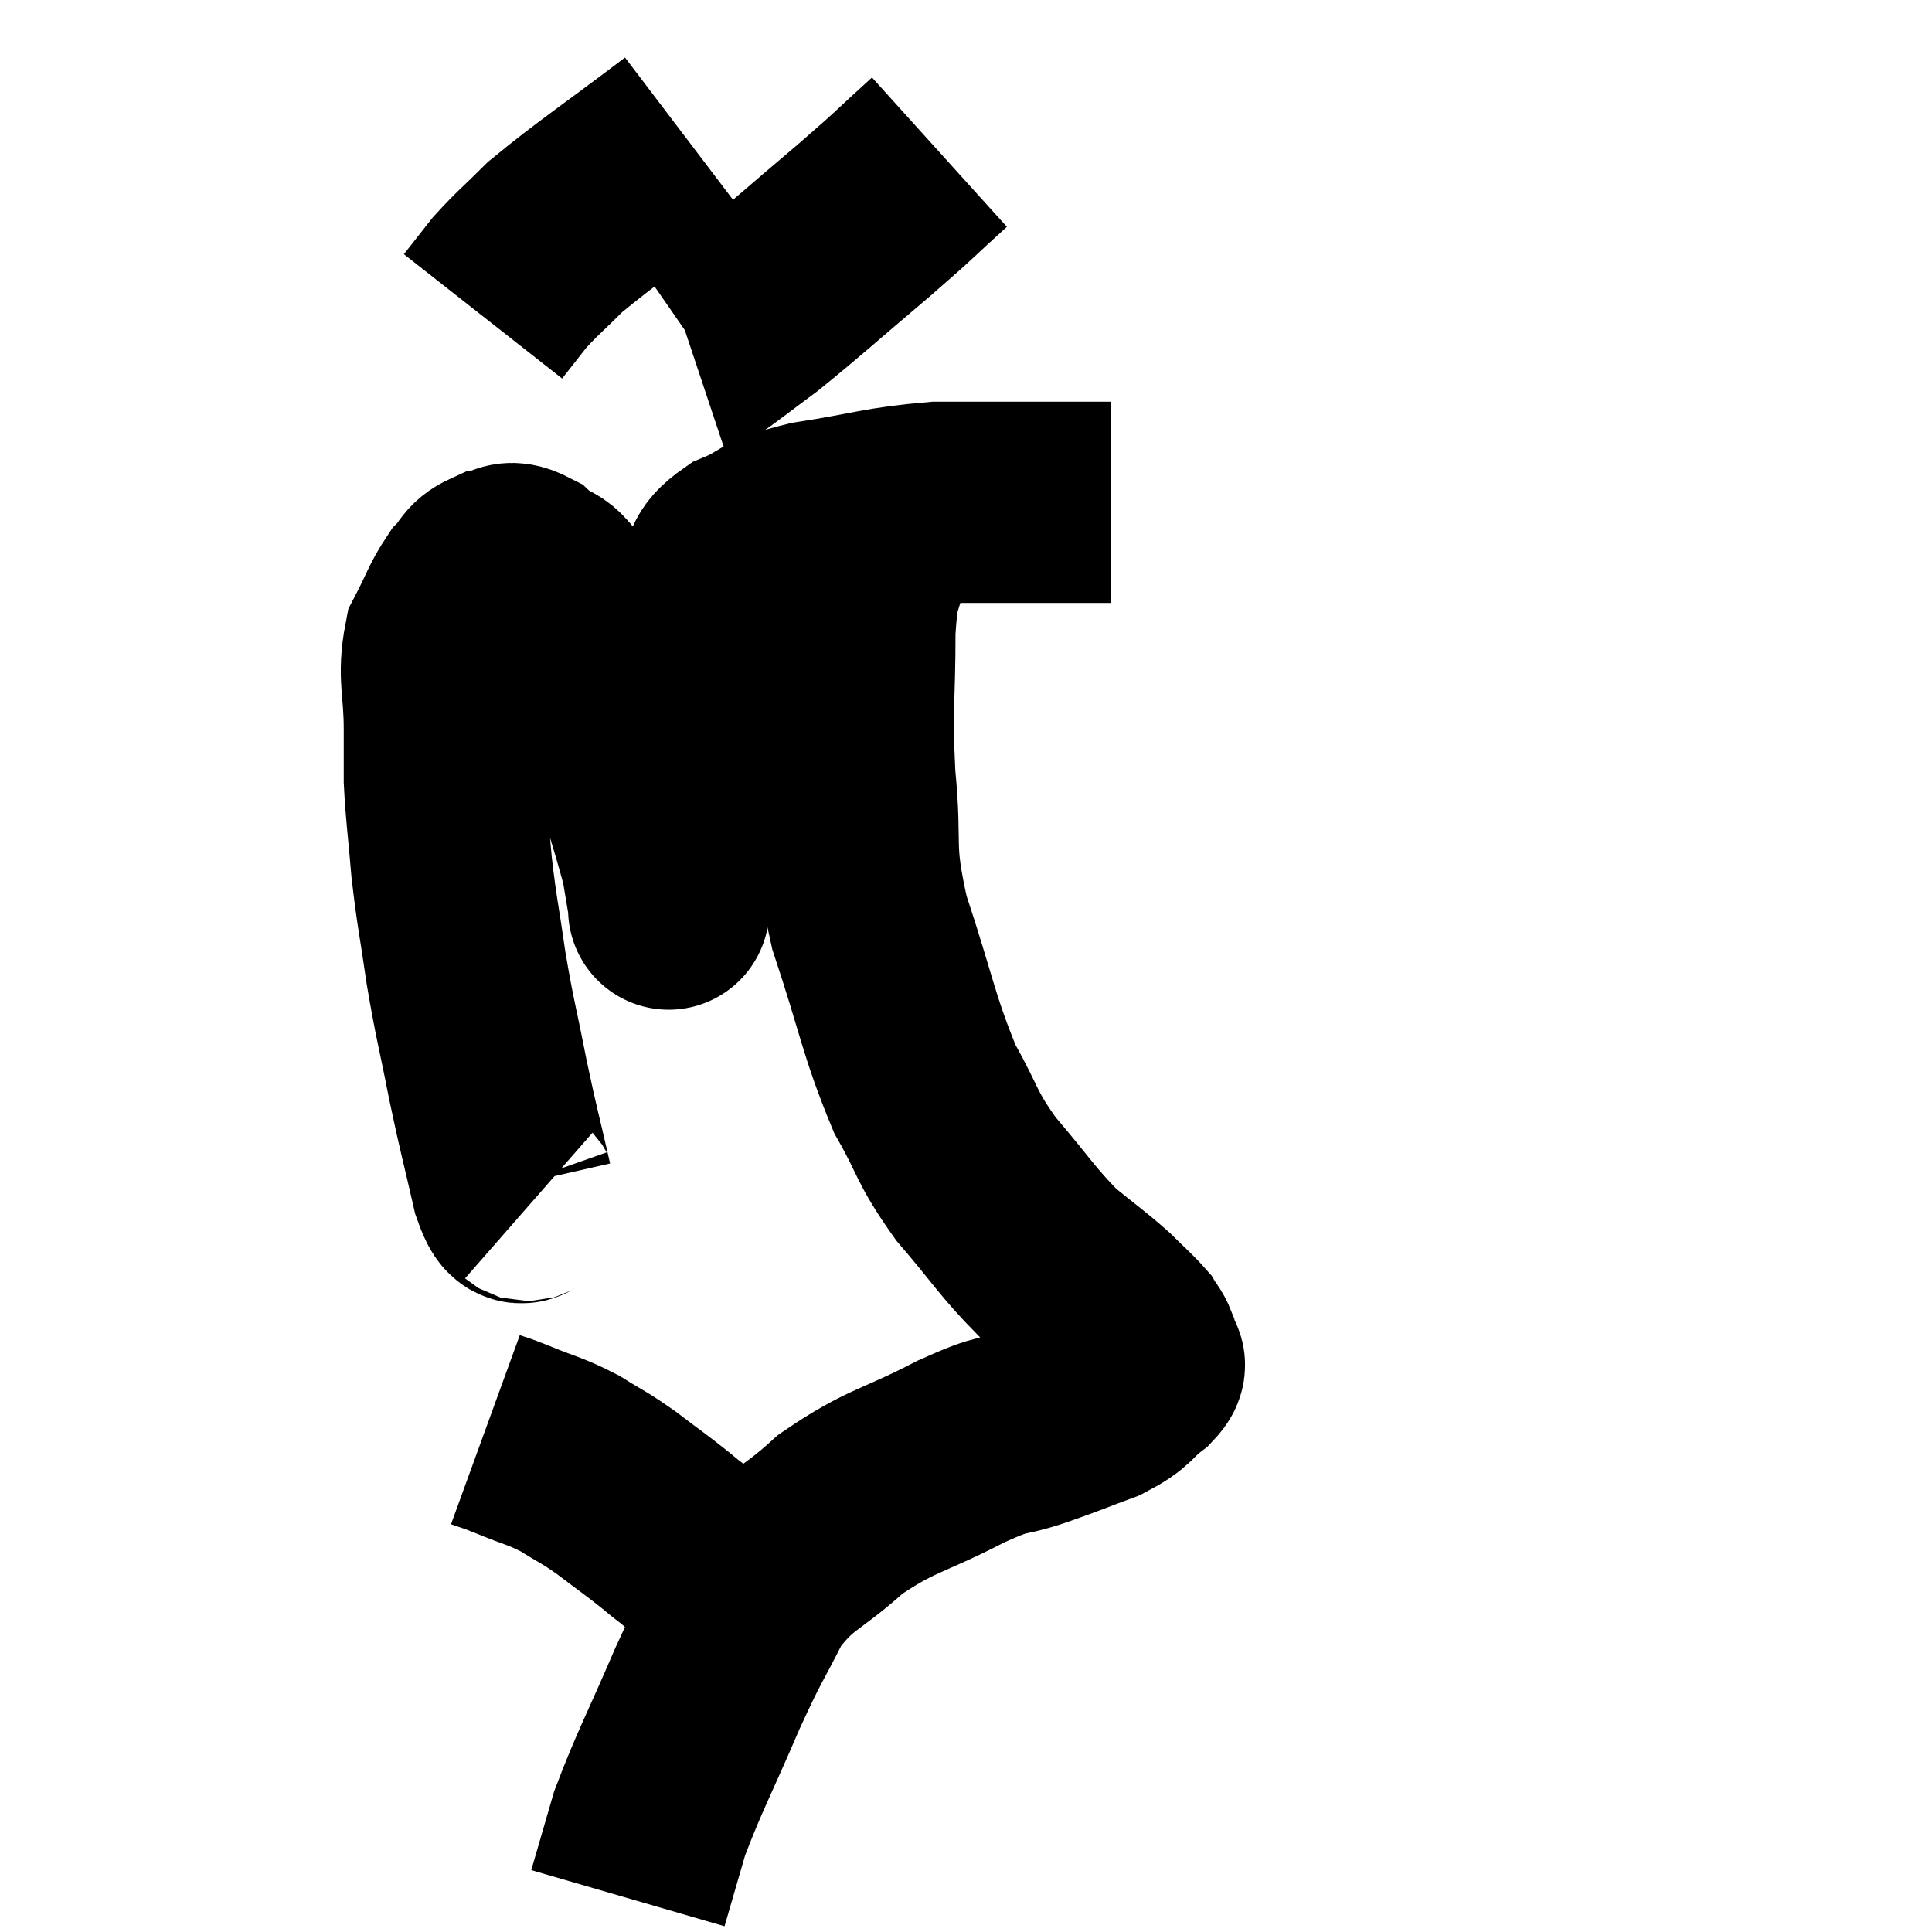 <svg width="48" height="48" viewBox="0 0 48 48" xmlns="http://www.w3.org/2000/svg"><path d="M 13.2 29.88 C 12.96 29.67, 12.99 30.225, 12.72 29.46 C 12.42 28.14, 12.405 28.17, 12.12 26.82 C 11.85 25.44, 11.805 25.38, 11.58 24.06 C 11.4 22.8, 11.355 22.71, 11.22 21.54 C 11.13 20.46, 11.085 20.235, 11.04 19.38 C 11.04 18.75, 11.04 18.975, 11.04 18.12 C 11.04 17.04, 10.875 16.815, 11.04 15.96 C 11.37 15.33, 11.4 15.15, 11.7 14.7 C 11.97 14.43, 11.91 14.31, 12.24 14.16 C 12.63 14.13, 12.555 13.86, 13.02 14.1 C 13.56 14.61, 13.5 14.145, 14.1 15.12 C 14.76 16.56, 14.835 16.425, 15.42 18 C 15.93 19.71, 16.14 20.295, 16.44 21.42 C 16.53 21.96, 16.575 22.23, 16.62 22.5 C 16.62 22.5, 16.605 22.695, 16.62 22.5 C 16.65 22.11, 16.545 22.845, 16.68 21.72 C 16.92 19.86, 16.995 19.44, 17.16 18 C 17.25 16.98, 17.19 16.8, 17.34 15.96 C 17.55 15.3, 17.49 15.21, 17.76 14.64 C 18.09 14.16, 17.82 14.1, 18.42 13.68 C 19.29 13.32, 18.945 13.26, 20.16 12.96 C 21.72 12.72, 21.87 12.6, 23.28 12.48 C 24.54 12.48, 24.765 12.48, 25.8 12.48 C 26.61 12.48, 26.97 12.48, 27.42 12.48 C 27.51 12.48, 27.555 12.48, 27.6 12.48 L 27.6 12.48" fill="none" stroke="black" stroke-width="5"></path><path d="M 17.04 3.42 C 15.42 4.65, 14.895 4.98, 13.8 5.88 C 13.23 6.45, 13.11 6.525, 12.66 7.02 C 12.33 7.44, 12.165 7.65, 12 7.86 L 12 7.86" fill="none" stroke="black" stroke-width="5"></path><path d="M 23.34 3.78 C 22.41 4.62, 22.62 4.47, 21.48 5.46 C 20.13 6.6, 19.8 6.915, 18.78 7.74 C 18.09 8.25, 17.79 8.49, 17.4 8.76 L 17.22 8.82" fill="none" stroke="black" stroke-width="5"></path><path d="M 22.08 12.84 C 21.84 13.26, 21.81 12.975, 21.6 13.68 C 21.42 14.67, 21.33 14.25, 21.24 15.66 C 21.24 17.49, 21.15 17.505, 21.24 19.32 C 21.42 21.12, 21.165 20.985, 21.6 22.92 C 22.29 24.99, 22.32 25.47, 22.98 27.06 C 23.61 28.17, 23.475 28.2, 24.24 29.28 C 25.14 30.33, 25.26 30.585, 26.04 31.38 C 26.7 31.92, 26.85 32.01, 27.36 32.46 C 27.72 32.82, 27.855 32.925, 28.08 33.18 C 28.17 33.33, 28.2 33.33, 28.26 33.48 C 28.29 33.63, 28.305 33.63, 28.32 33.78 C 28.32 33.93, 28.575 33.81, 28.32 34.08 C 27.81 34.47, 27.96 34.515, 27.3 34.86 C 26.49 35.16, 26.535 35.16, 25.68 35.46 C 24.78 35.76, 25.08 35.52, 23.88 36.06 C 22.38 36.84, 22.155 36.75, 20.88 37.62 C 19.83 38.58, 19.605 38.46, 18.78 39.54 C 18.18 40.74, 18.24 40.5, 17.58 41.94 C 16.86 43.62, 16.635 43.995, 16.14 45.3 C 15.87 46.23, 15.735 46.695, 15.6 47.16 C 15.6 47.16, 15.6 47.16, 15.6 47.16 L 15.6 47.16" fill="none" stroke="black" stroke-width="5"></path><path d="M 12.06 35.52 C 12.39 35.64, 12.195 35.55, 12.72 35.76 C 13.44 36.06, 13.515 36.03, 14.16 36.36 C 14.73 36.72, 14.7 36.66, 15.3 37.08 C 15.93 37.56, 16.035 37.62, 16.56 38.04 C 16.98 38.4, 16.965 38.325, 17.4 38.76 C 17.85 39.27, 17.985 39.45, 18.3 39.78 C 18.48 39.93, 18.57 40.005, 18.66 40.08 L 18.66 40.08" fill="none" stroke="black" stroke-width="5"></path></svg>